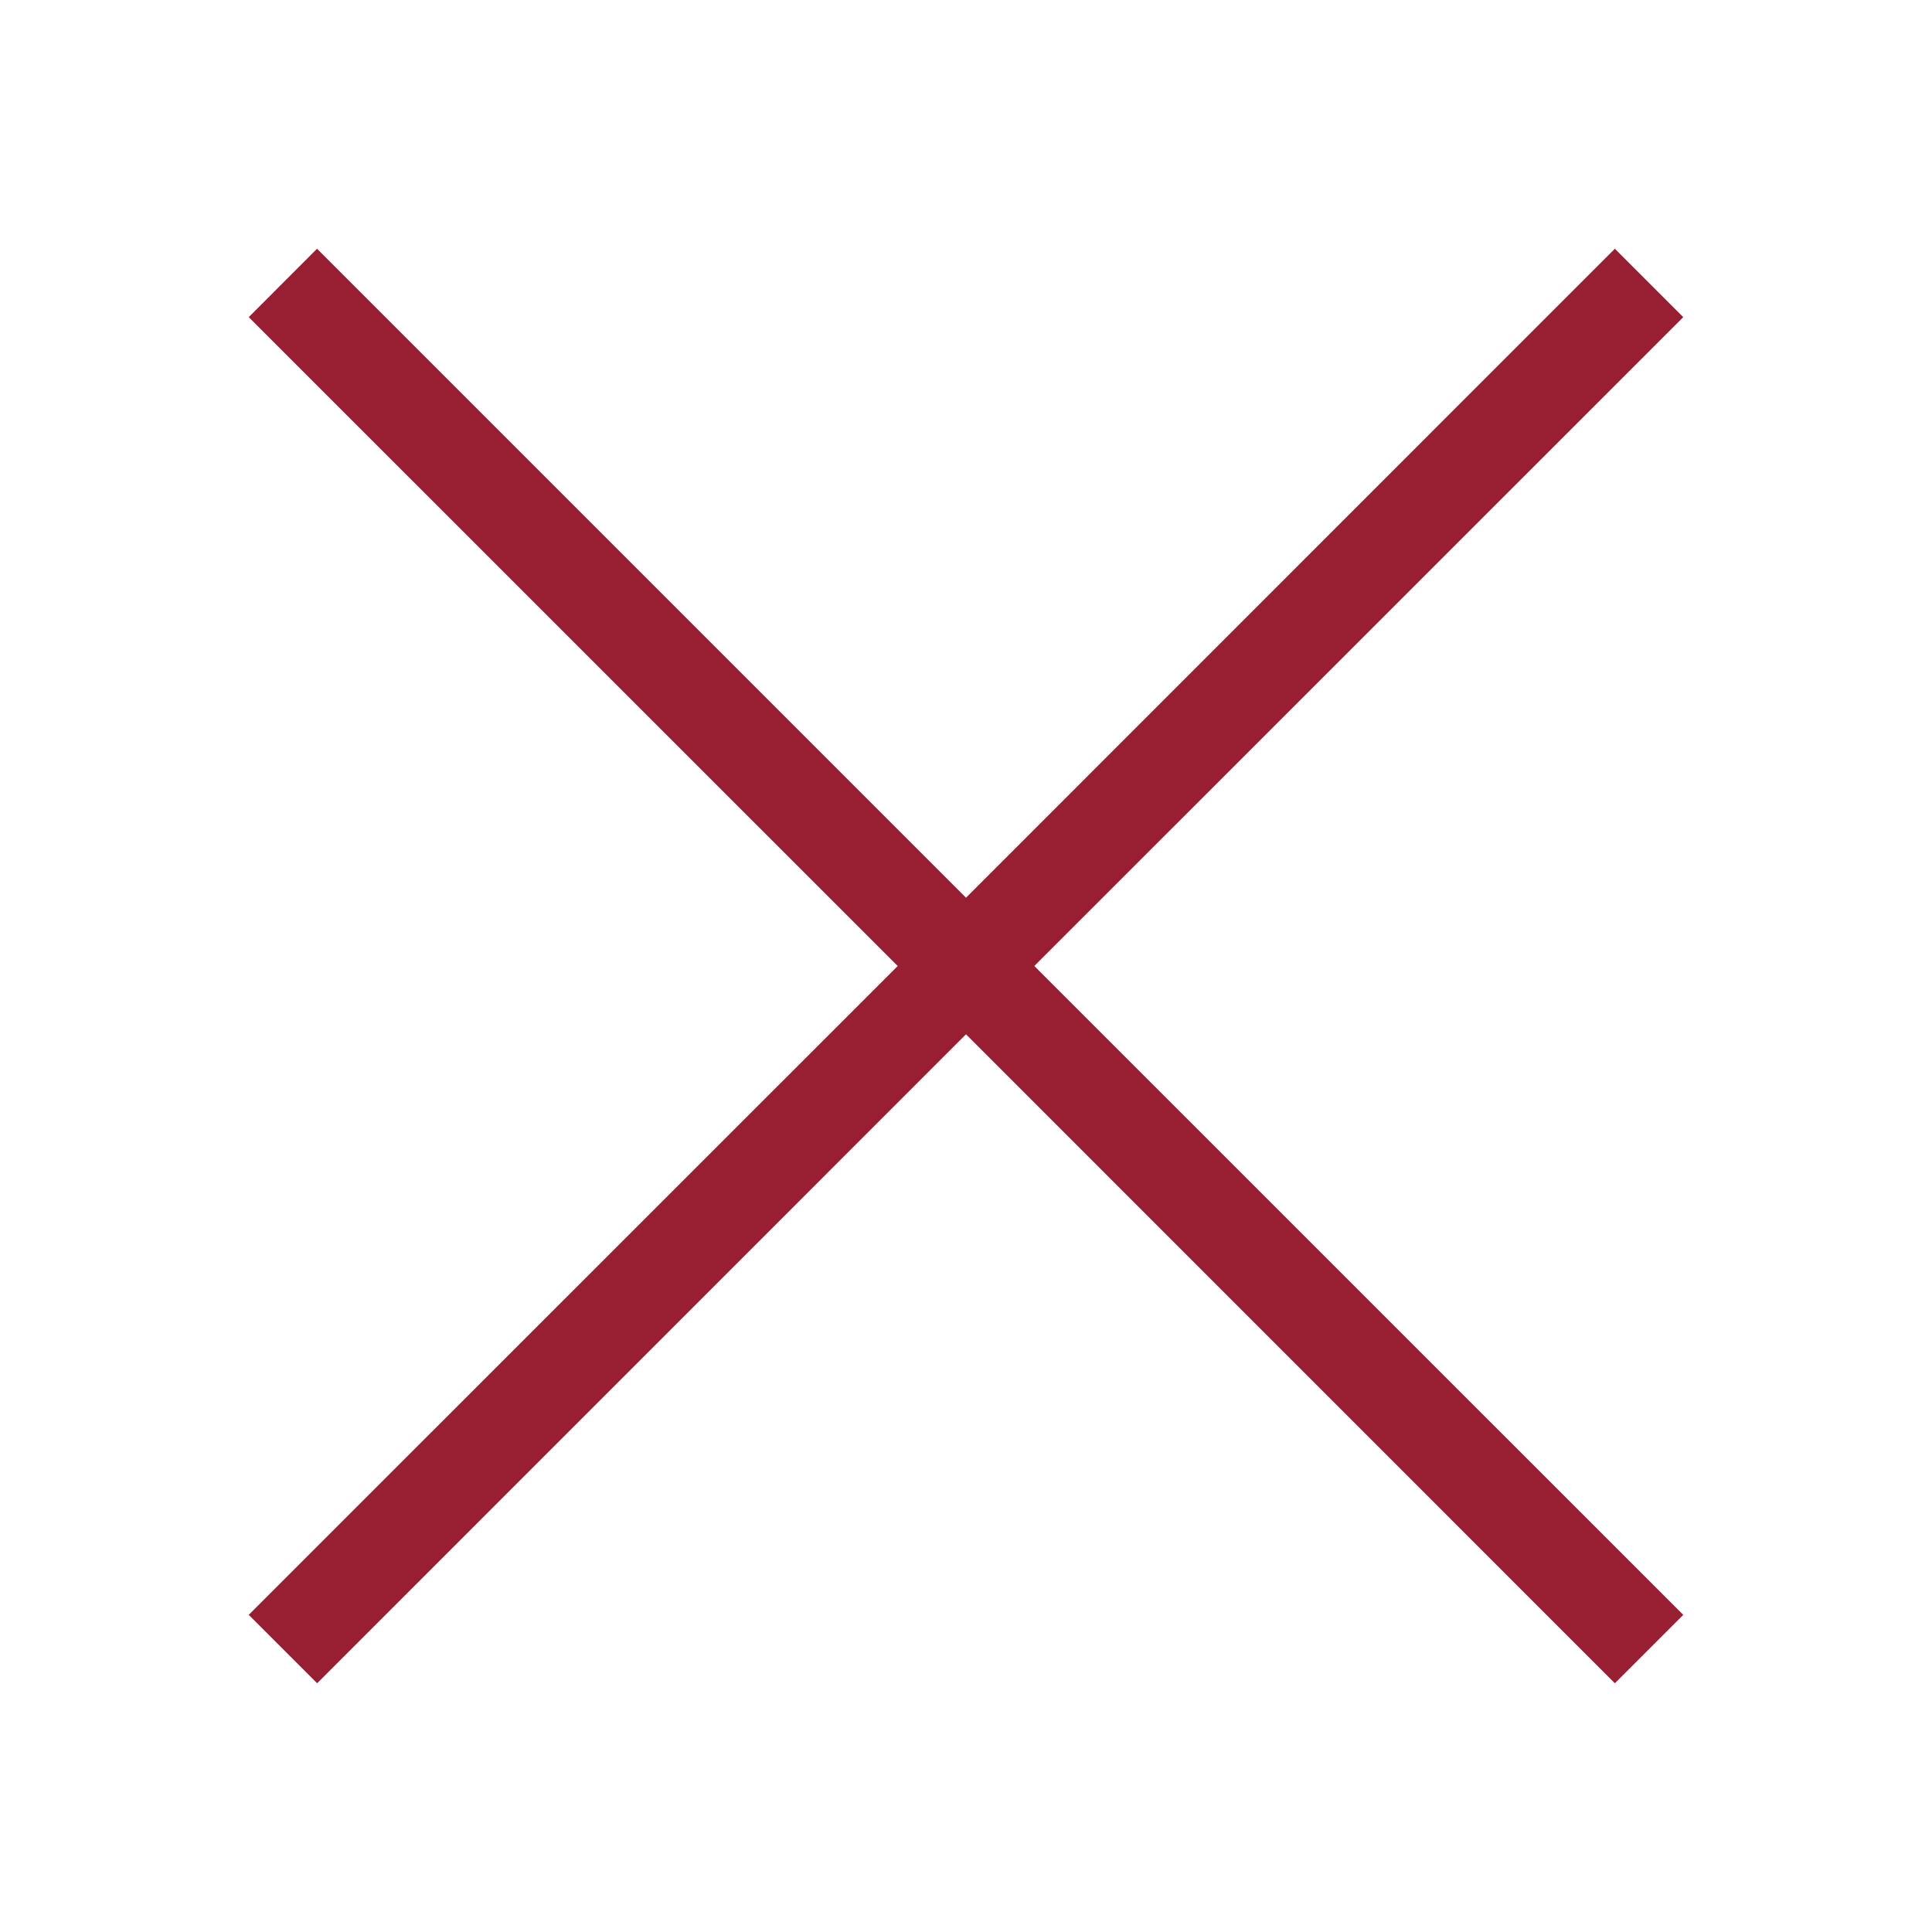 <?xml version="1.0" encoding="utf-8"?>
<!DOCTYPE svg PUBLIC "-//W3C//DTD SVG 1.1//EN" "http://www.w3.org/Graphics/SVG/1.1/DTD/svg11.dtd">
<svg version="1.1" id="Layer_1" xmlns="http://www.w3.org/2000/svg" xmlns:xlink="http://www.w3.org/1999/xlink" x="0px" y="0px"
	 width="20px" height="20px" viewBox="0 0 20 20" enable-background="new 0 0 20 20" xml:space="preserve">
<polygon fill="#981e32" points="17.425,16.717 10.707,10 17.425,3.283 16.717,2.575 10,9.293 3.282,2.575 2.575,3.283 9.293,10 
	2.575,16.717 3.283,17.425 10,10.707 16.717,17.425 "/>
</svg>
